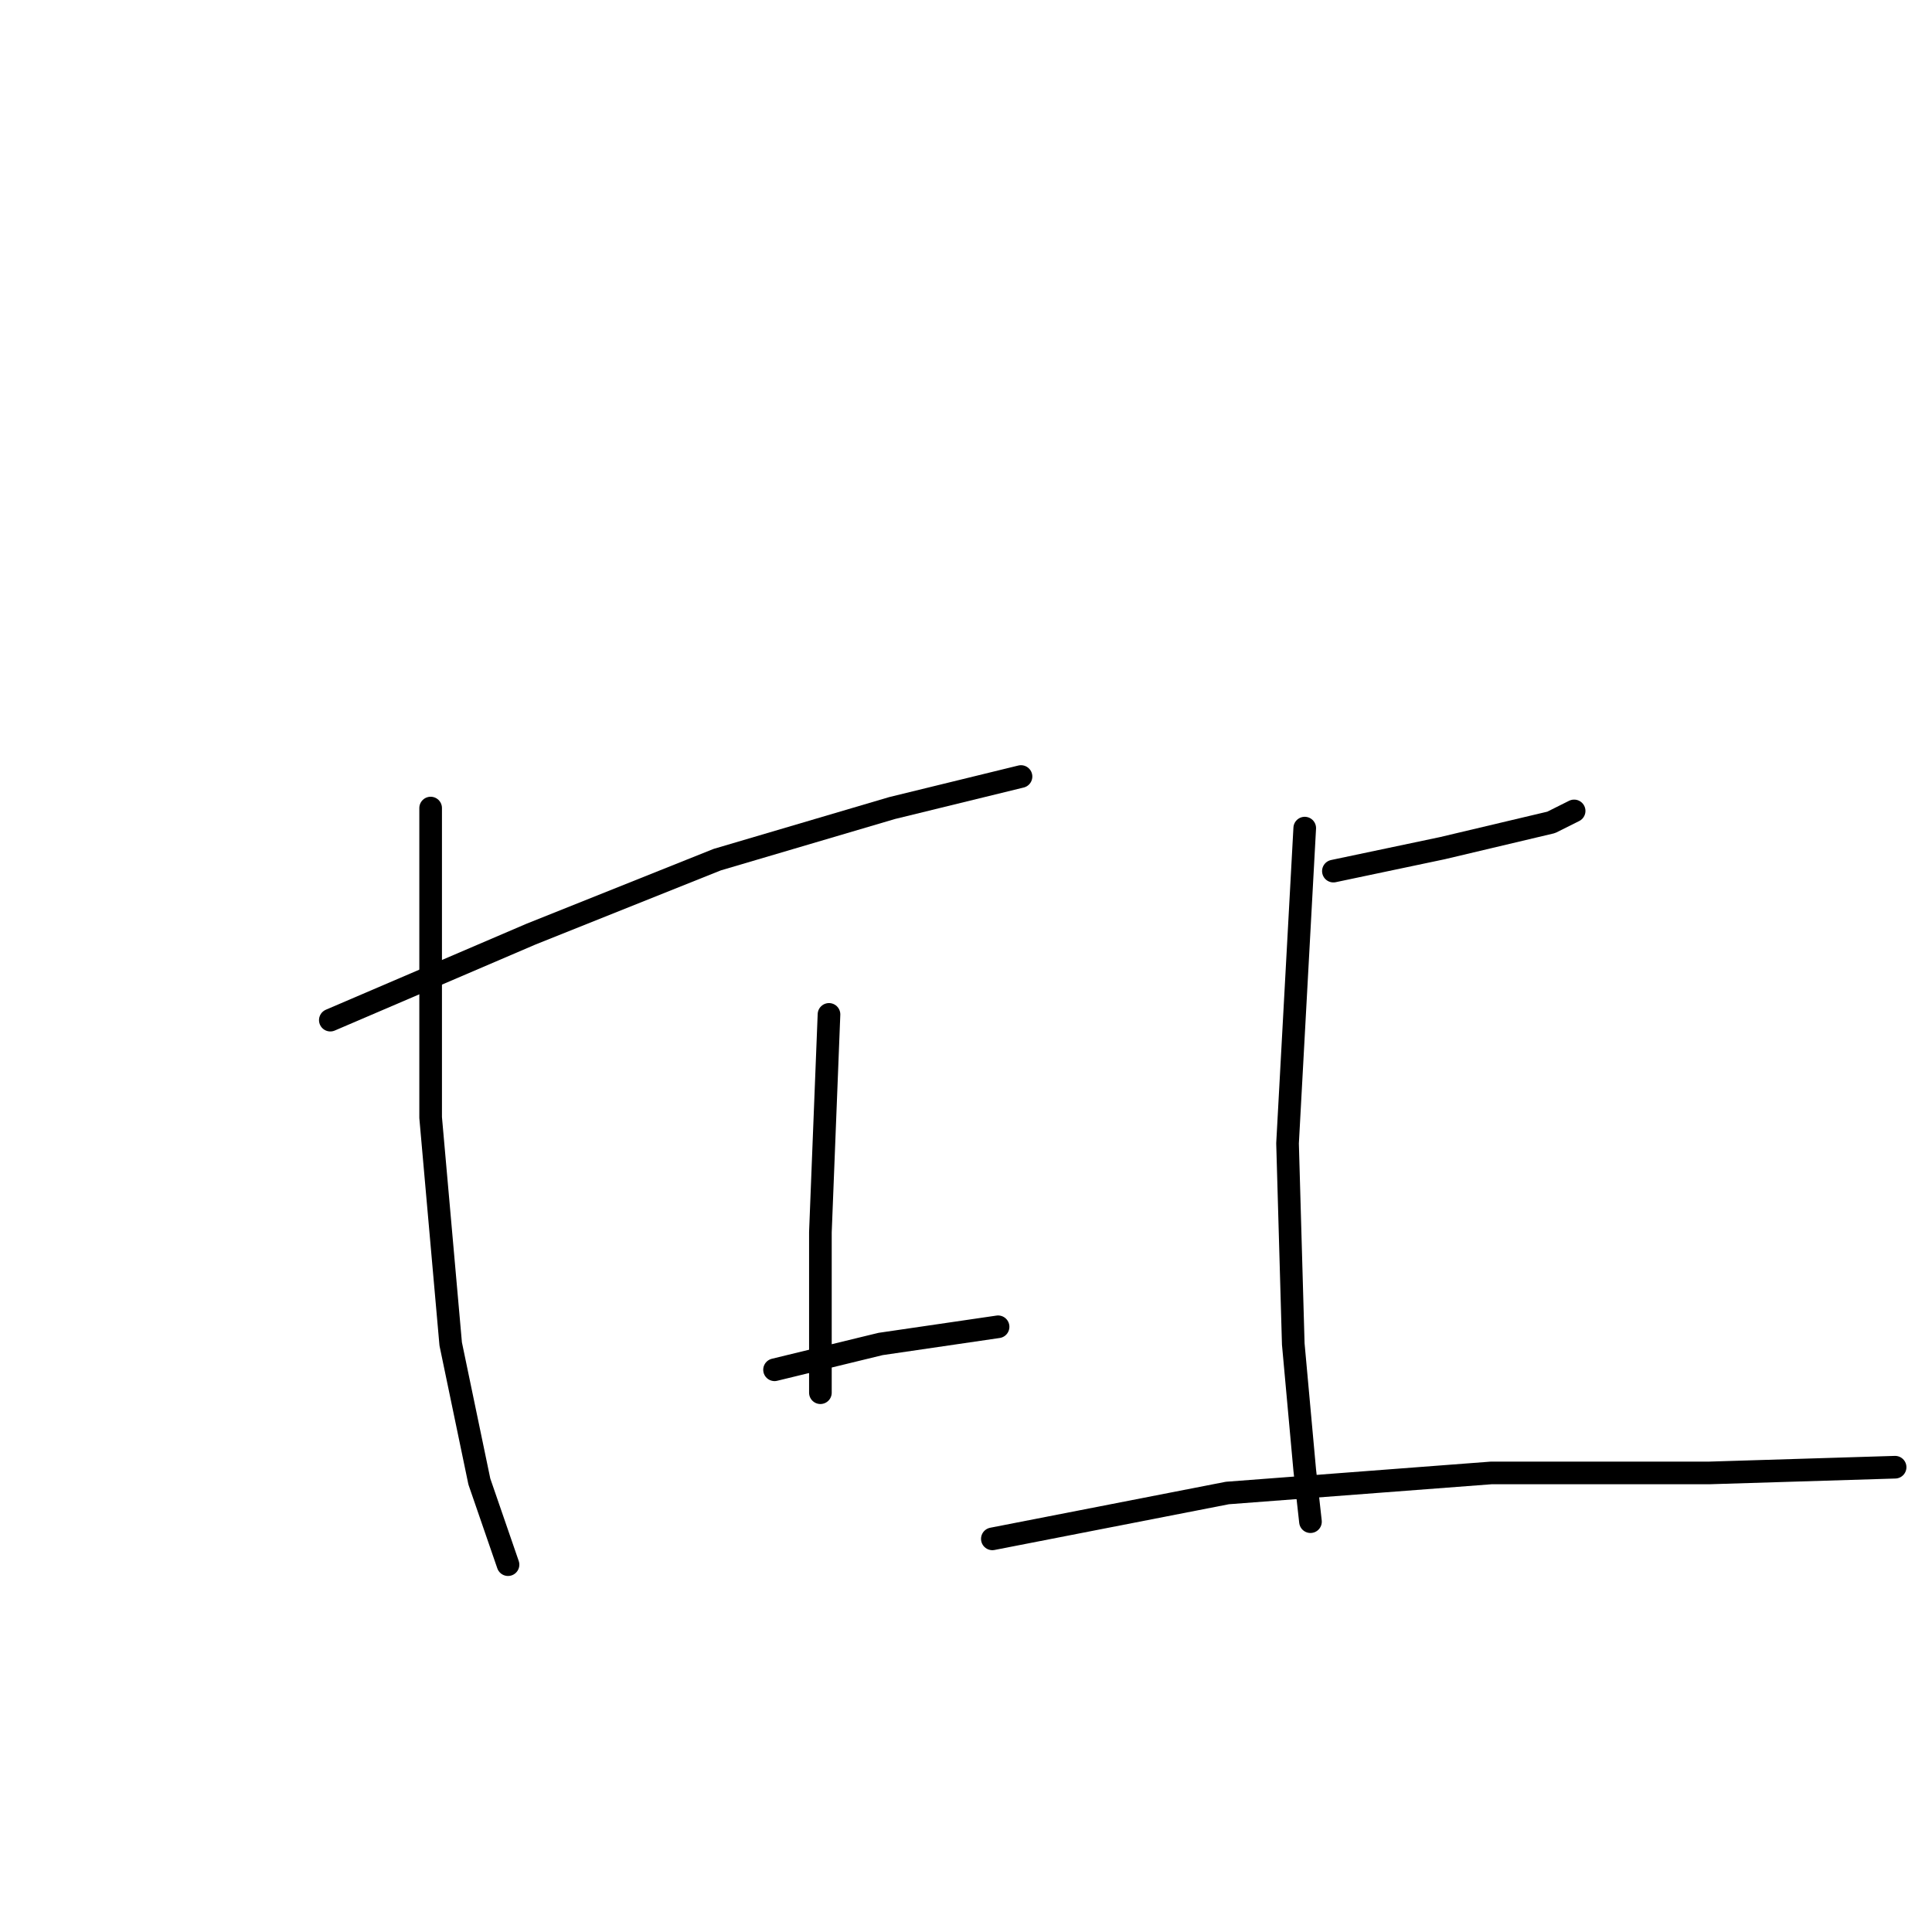 <?xml version="1.0" standalone="no"?>
    <svg width="256" height="256" xmlns="http://www.w3.org/2000/svg" version="1.1">
    <polyline stroke="black" stroke-width="3" stroke-linecap="round" fill="transparent" stroke-linejoin="round" points="43.77 135.173 70.353 123.781 95.036 113.907 118.201 107.072 135.289 102.894 135.289 102.894 " />
        <polyline stroke="black" stroke-width="3" stroke-linecap="round" fill="transparent" stroke-linejoin="round" points="57.062 107.072 57.062 148.084 59.72 178.084 63.517 196.312 67.315 207.325 67.315 207.325 " />
        <polyline stroke="black" stroke-width="3" stroke-linecap="round" fill="transparent" stroke-linejoin="round" points="109.846 134.413 108.707 163.274 108.707 184.54 108.707 184.54 " />
        <polyline stroke="black" stroke-width="3" stroke-linecap="round" fill="transparent" stroke-linejoin="round" points="102.631 181.502 116.682 178.084 132.251 175.806 132.251 175.806 " />
        <polyline stroke="black" stroke-width="3" stroke-linecap="round" fill="transparent" stroke-linejoin="round" points="176.682 115.426 191.112 112.388 205.542 108.97 208.58 107.451 208.58 107.451 " />
        <polyline stroke="black" stroke-width="3" stroke-linecap="round" fill="transparent" stroke-linejoin="round" points="172.884 109.73 170.606 151.502 171.365 178.084 172.884 194.793 173.644 201.629 173.644 201.629 " />
        <polyline stroke="black" stroke-width="3" stroke-linecap="round" fill="transparent" stroke-linejoin="round" points="131.492 203.907 162.631 197.831 197.568 195.173 226.428 195.173 251.112 194.413 251.112 194.413 " />
        </svg>